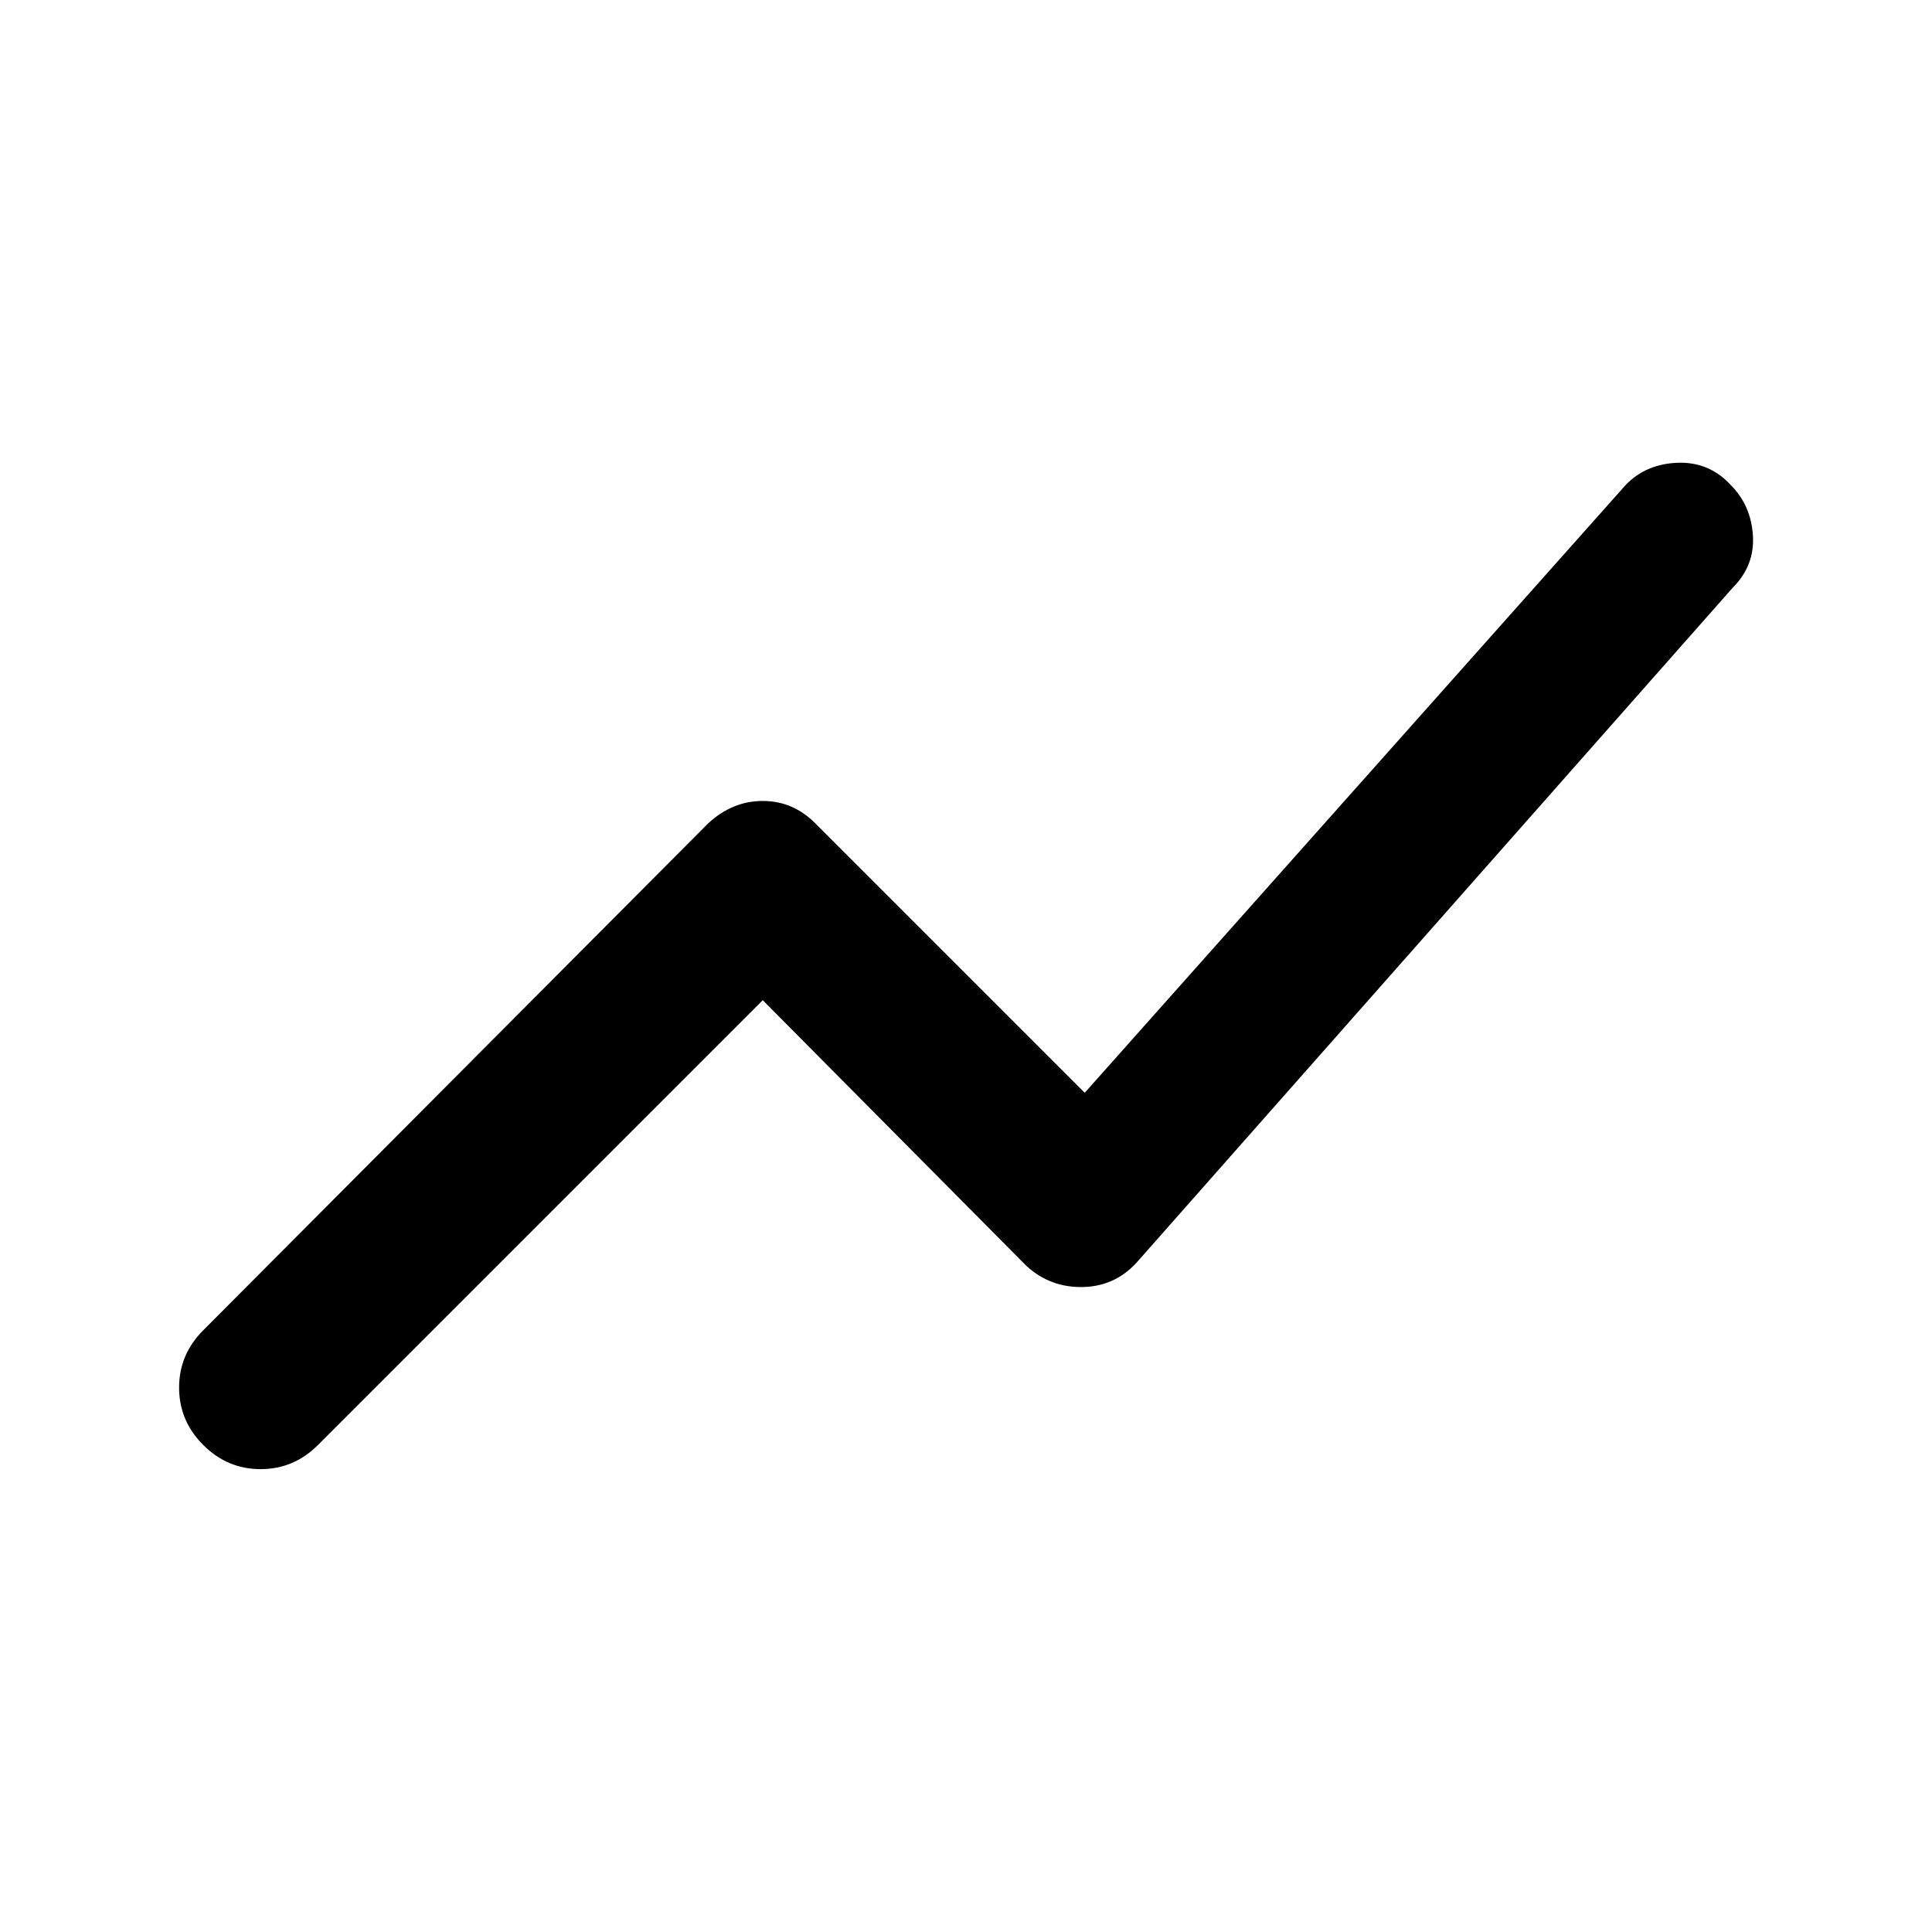 <svg xmlns="http://www.w3.org/2000/svg" height="40" width="40"><path d="M4.208 29.917q-.5-.5-.5-1.188 0-.687.5-1.187l10.459-10.5q.5-.459 1.125-.459t1.083.459l5.583 5.583 11.125-12.5q.417-.5 1.105-.542.687-.041 1.145.459.417.416.459 1.041.041.625-.417 1.084L23.583 26.083q-.458.542-1.145.563-.688.021-1.188-.438l-5.458-5.5-9.209 9.209q-.5.5-1.187.5-.688 0-1.188-.5Z"/></svg>
